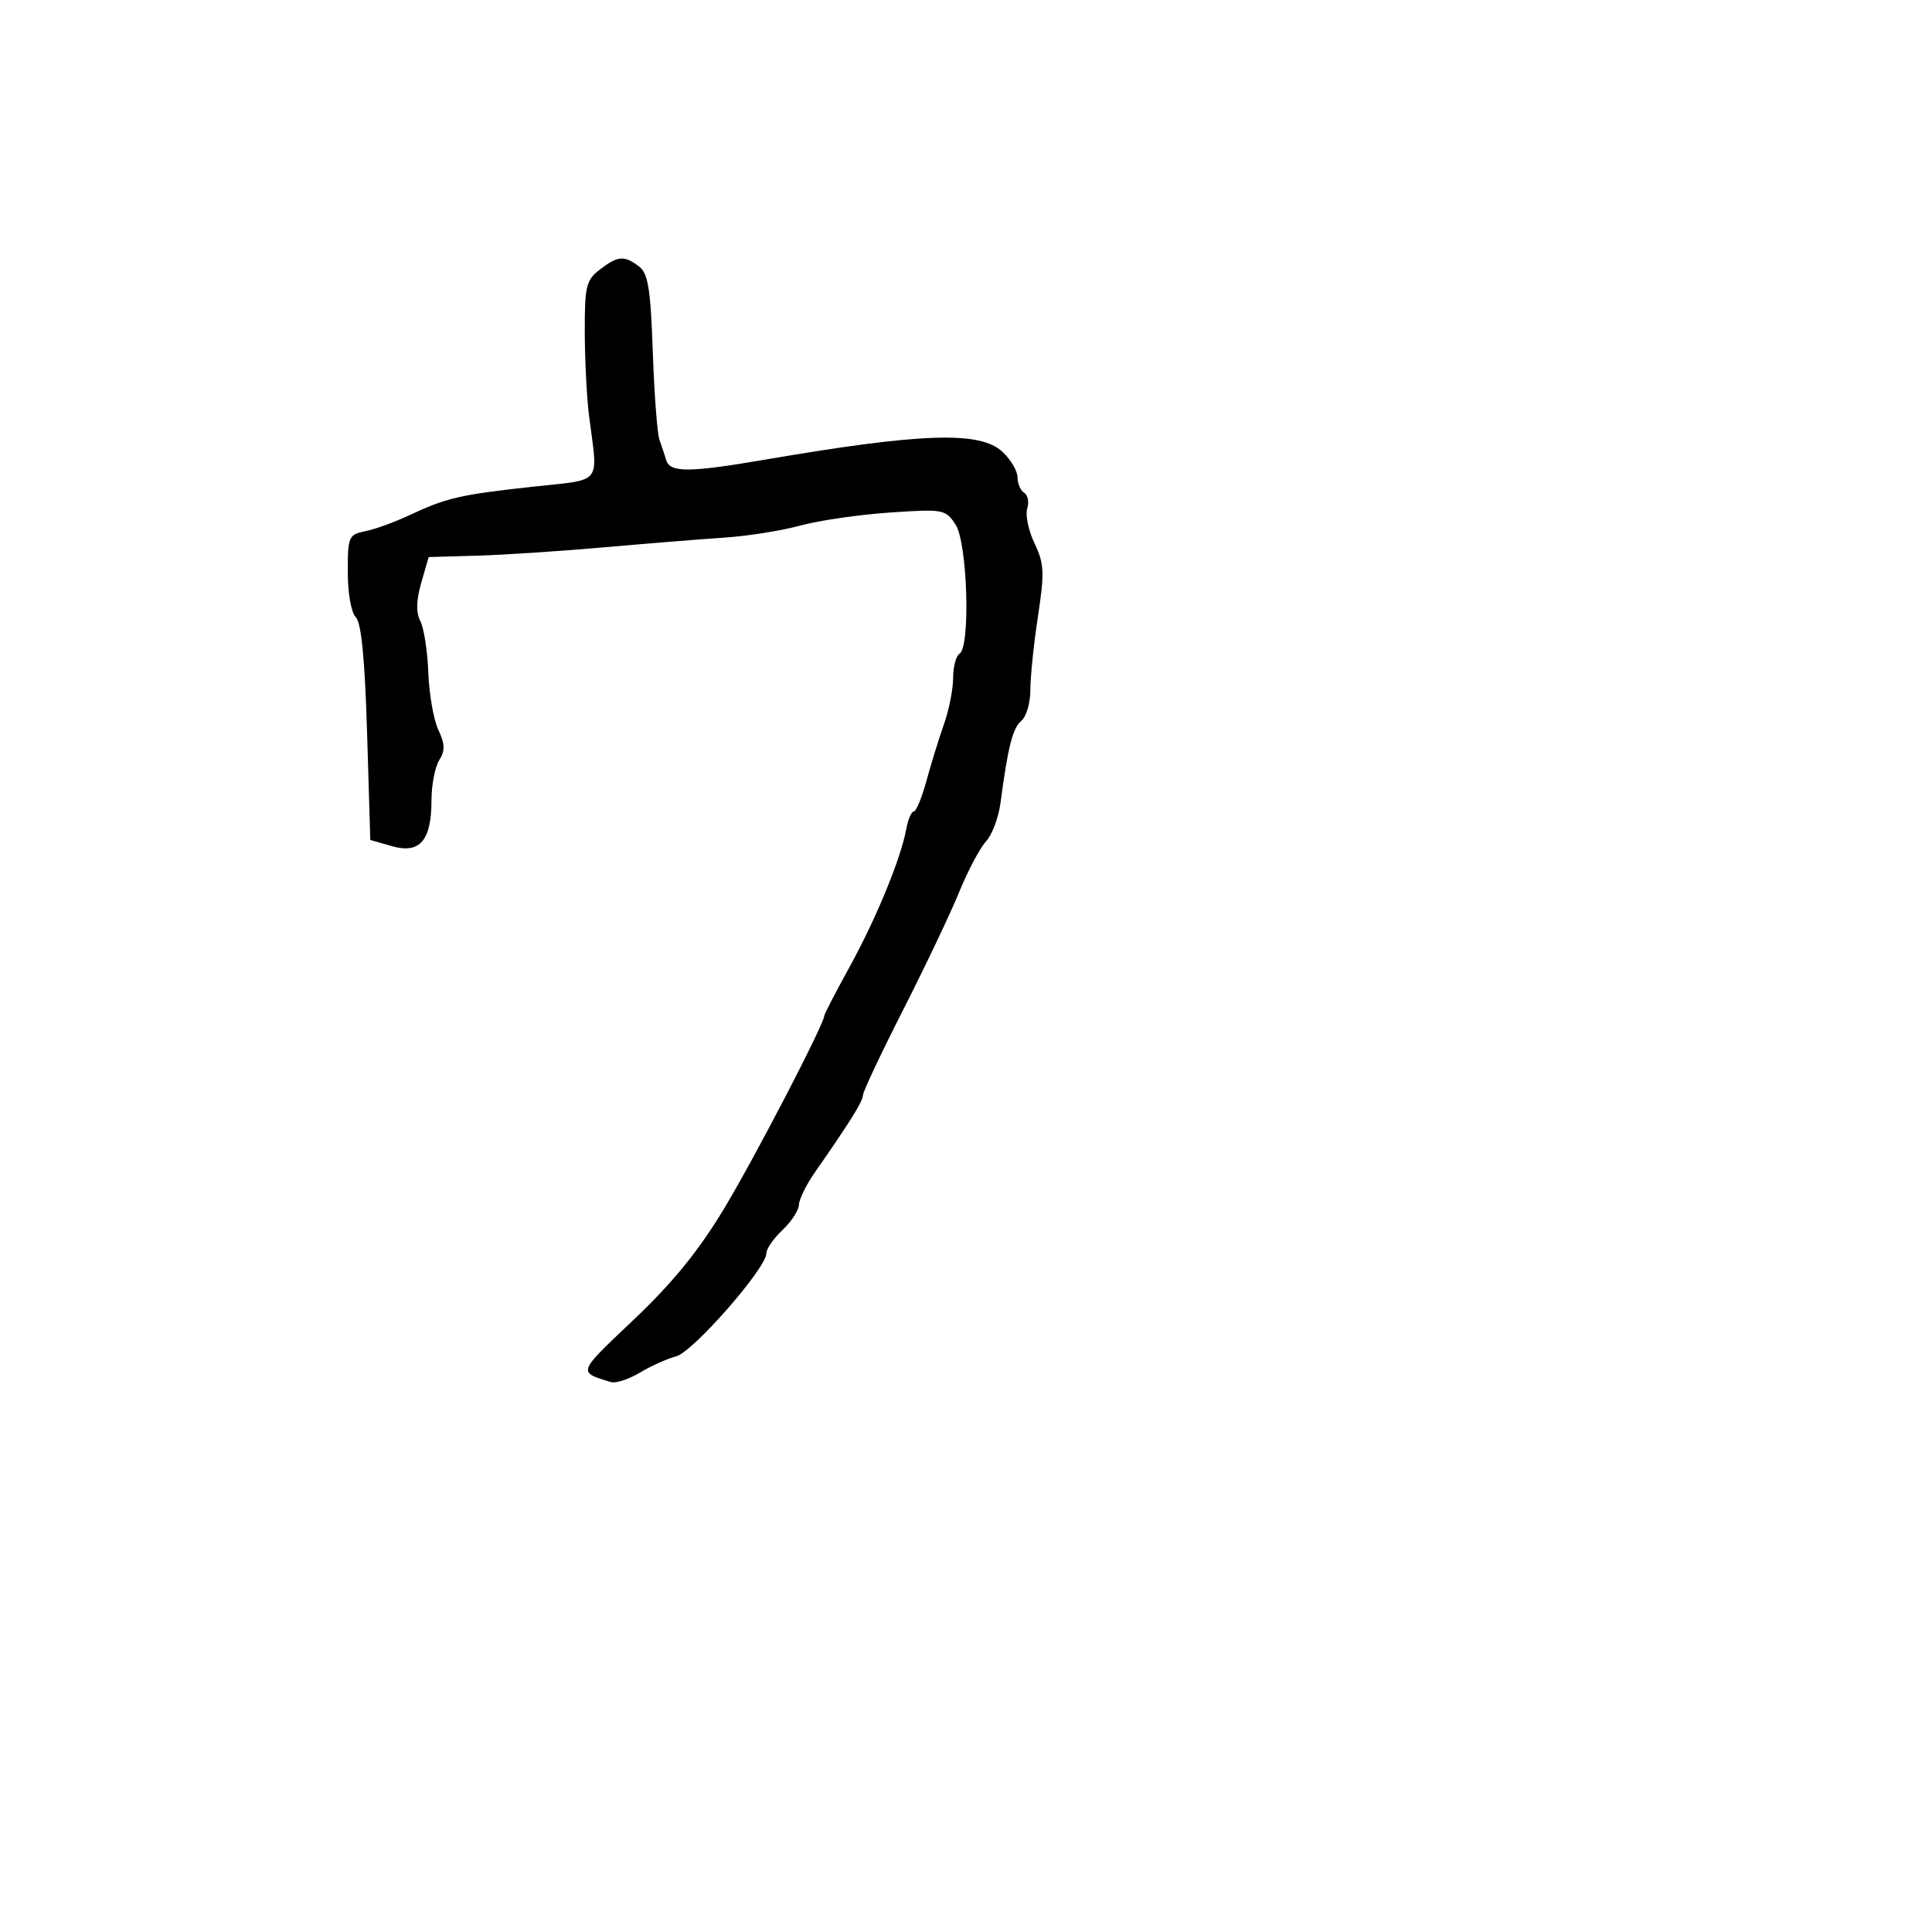 <svg xmlns="http://www.w3.org/2000/svg" width="300" height="300" viewBox="0 0 300 300" version="1.1">
  <defs/>
  <path d="M93.141,41.859 C95.939,39.707 96.927,39.628 99.224,41.373 C100.639,42.448 101.022,44.814 101.364,54.591 C101.593,61.141 102.054,67.287 102.39,68.25 C102.725,69.213 103.211,70.675 103.469,71.5 C104.06,73.393 107.098,73.377 118.5,71.422 C143.136,67.198 152.194,66.894 155.686,70.174 C156.958,71.37 158,73.144 158,74.115 C158,75.087 158.468,76.171 159.041,76.525 C159.613,76.879 159.823,77.983 159.507,78.979 C159.191,79.975 159.702,82.403 160.642,84.375 C162.149,87.536 162.212,88.883 161.169,95.731 C160.519,100.004 159.99,105.132 159.993,107.128 C159.997,109.123 159.372,111.276 158.605,111.913 C157.253,113.035 156.5,115.994 155.36,124.662 C155.059,126.951 154.044,129.651 153.104,130.662 C152.163,131.673 150.294,135.2 148.948,138.5 C147.603,141.8 143.689,150.031 140.251,156.791 C136.813,163.551 134,169.522 134,170.061 C134,170.995 131.929,174.32 126.561,182 C125.216,183.925 124.089,186.209 124.058,187.076 C124.026,187.942 122.875,189.708 121.5,191 C120.125,192.292 119,193.922 119,194.623 C119,196.912 107.59,209.942 105,210.611 C103.625,210.966 101.088,212.104 99.363,213.14 C97.637,214.176 95.612,214.837 94.863,214.608 C92.827,213.987 91.578,213.645 91.342,212.957 C90.978,211.892 93.039,209.998 98.364,204.957 C104.423,199.221 108.466,194.258 112.418,187.703 C117.183,179.799 128,158.972 128,157.702 C128,157.468 129.769,154.059 131.931,150.126 C136.077,142.582 139.874,133.349 140.721,128.75 C140.999,127.238 141.528,126 141.895,126 C142.263,126 143.145,123.862 143.857,121.25 C144.568,118.638 145.791,114.685 146.575,112.467 C147.359,110.248 148,107.012 148,105.276 C148,103.539 148.45,101.84 149,101.5 C150.722,100.436 150.227,84.276 148.387,81.468 C146.823,79.081 146.508,79.024 138.137,79.59 C133.387,79.912 127.143,80.821 124.262,81.612 C121.381,82.402 116.084,83.243 112.491,83.481 C108.898,83.718 100.456,84.399 93.729,84.994 C87.003,85.588 78.139,86.17 74.031,86.287 L66.561,86.5 L65.412,90.5 C64.625,93.243 64.58,95.111 65.271,96.445 C65.826,97.515 66.382,101.115 66.507,104.445 C66.633,107.775 67.333,111.771 68.062,113.324 C69.102,115.538 69.131,116.561 68.194,118.061 C67.537,119.112 67,121.918 67,124.295 C67,130.517 65.181,132.627 60.88,131.397 L57.5,130.429 L57,113.761 C56.658,102.349 56.106,96.7 55.25,95.847 C54.538,95.136 54,92.112 54,88.819 C54,83.315 54.132,83.011 56.75,82.478 C58.262,82.17 61.3,81.07 63.5,80.035 C69.28,77.314 71.371,76.826 82.5,75.601 C88.179,74.976 90.764,74.959 91.754,73.693 C92.732,72.443 92.152,69.975 91.46,64.5 C91.112,61.75 90.817,55.939 90.804,51.587 C90.784,44.437 91.009,43.499 93.141,41.859 Z"/>
</svg>

